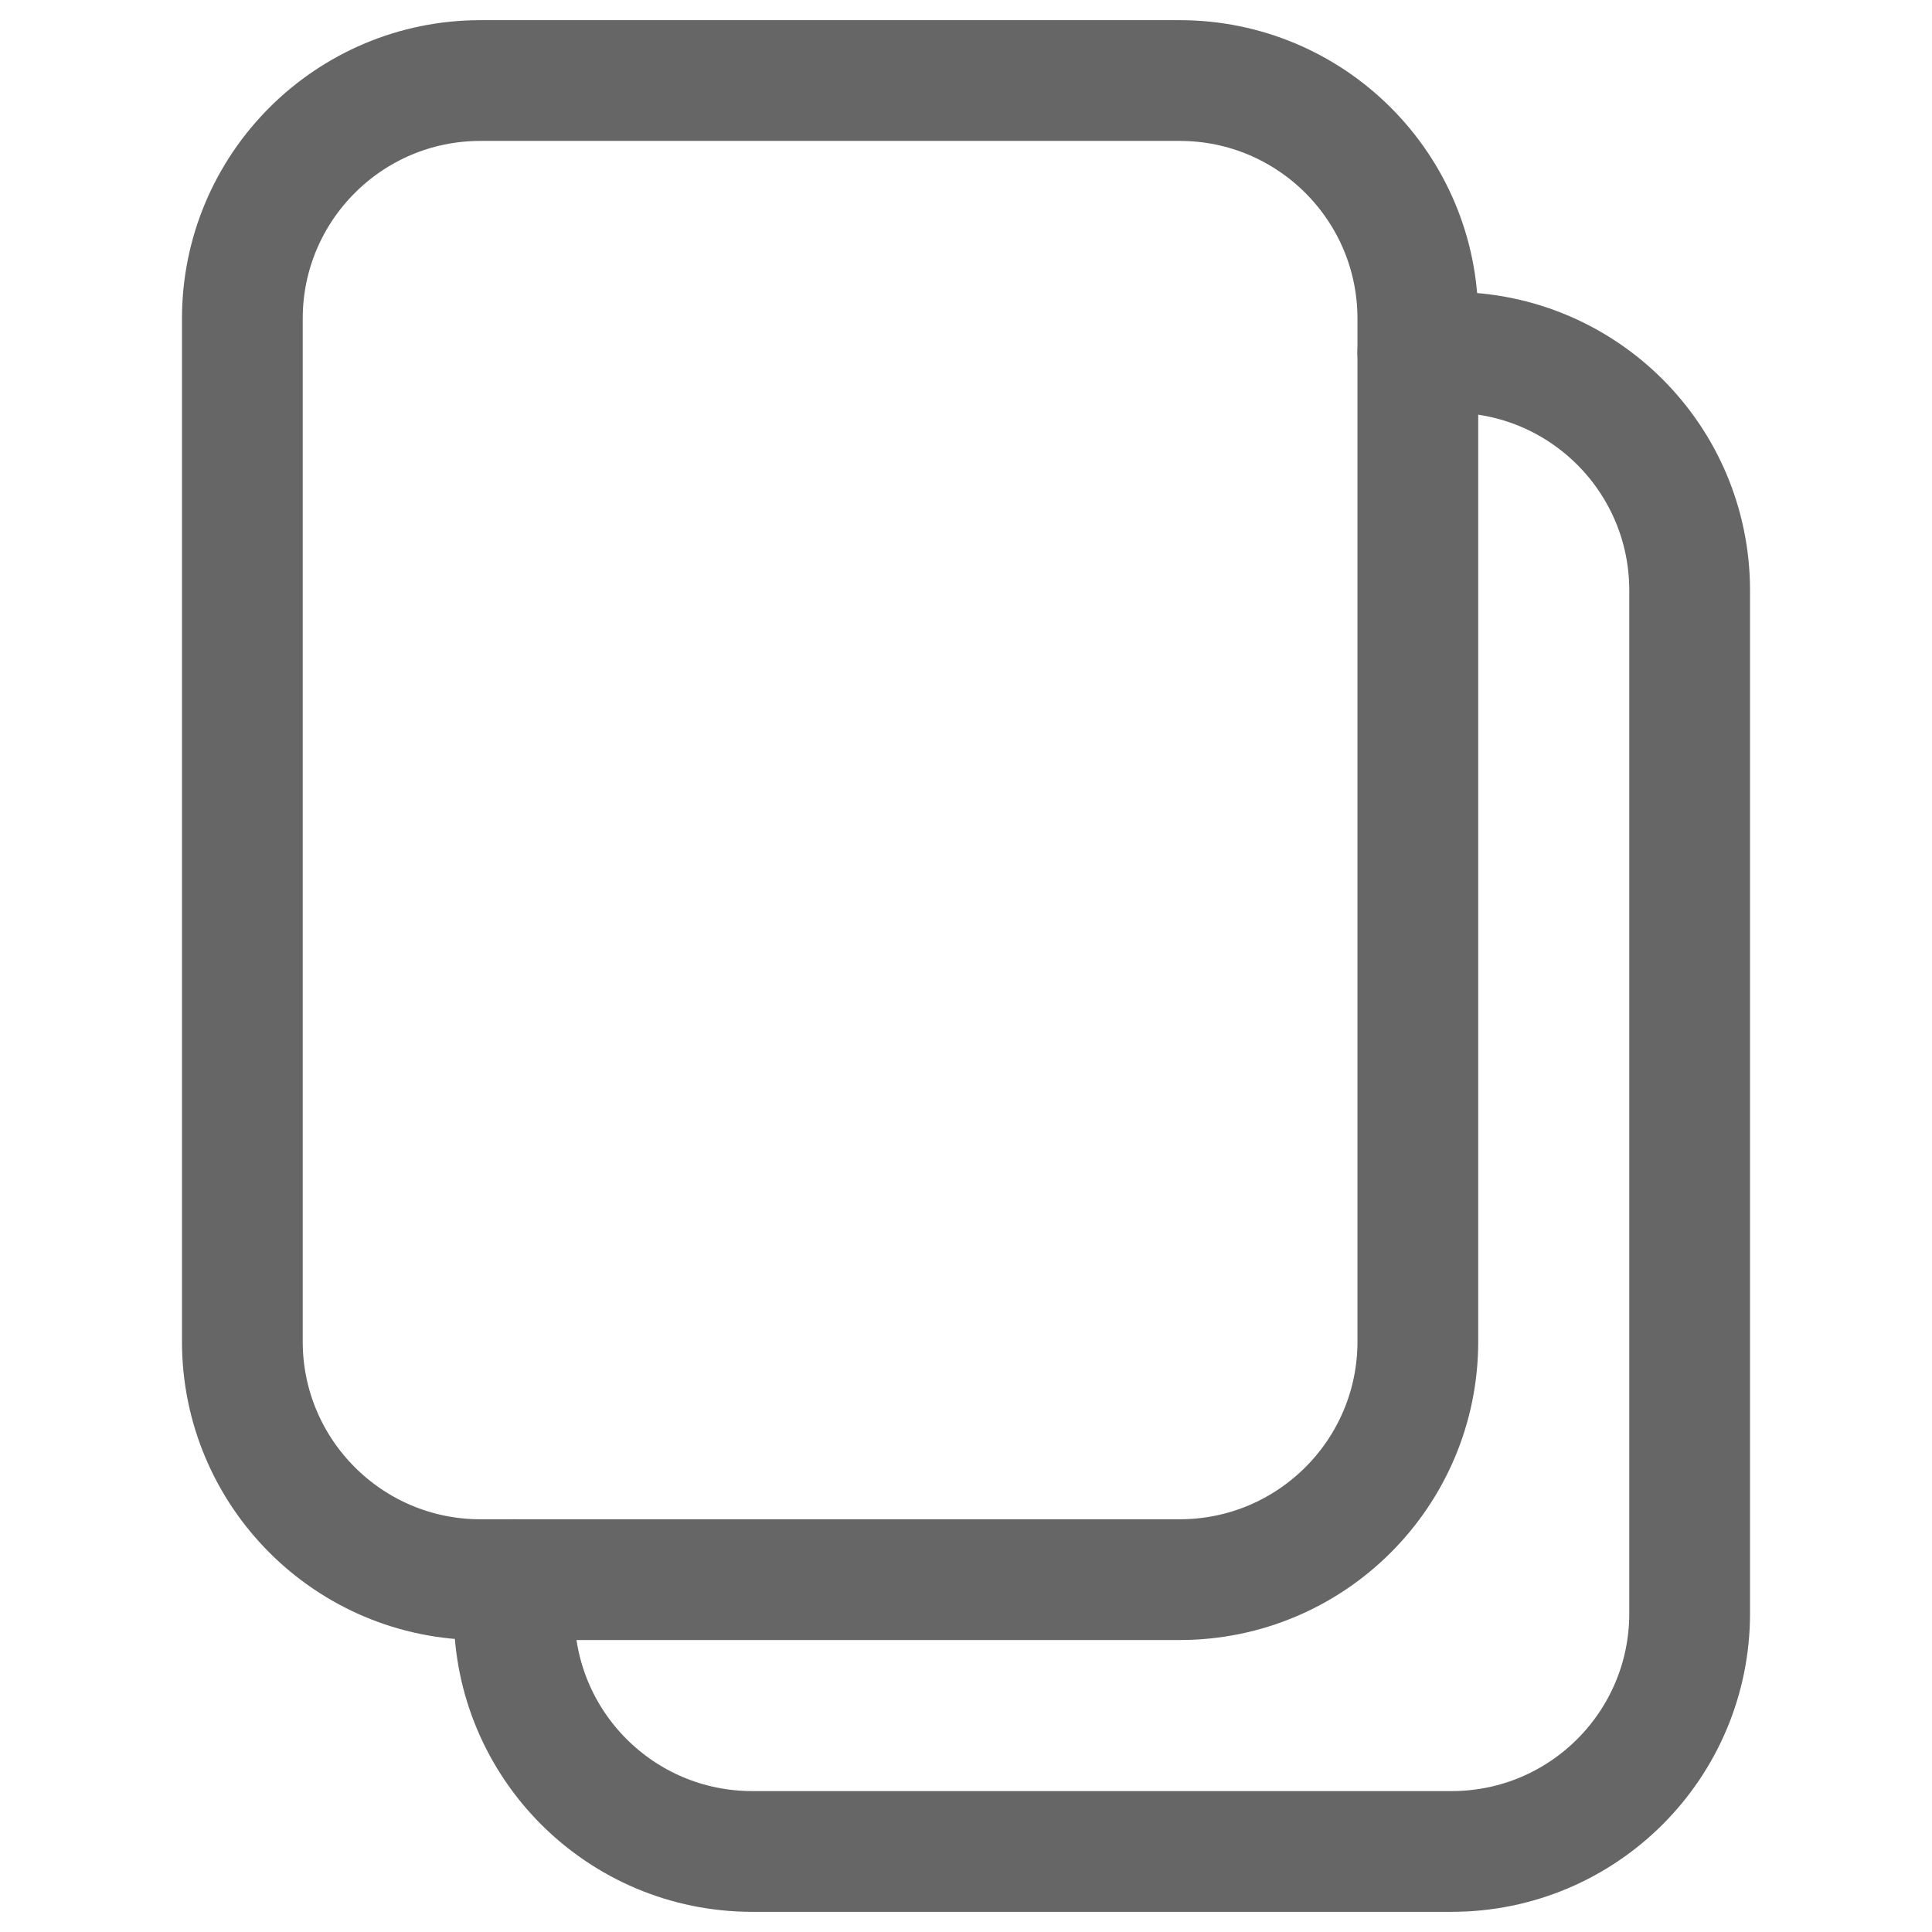 <svg width="16" height="16" viewBox="0 0 16 16" fill="none" xmlns="http://www.w3.org/2000/svg">
<path d="M9.769 0.667H3.979C2.89 0.667 2.007 1.55 2.007 2.639V11.11C2.007 12.199 2.89 13.082 3.979 13.082H9.769C10.859 13.082 11.742 12.199 11.742 11.11V2.639C11.742 1.55 10.859 0.667 9.769 0.667Z" stroke="#666666" stroke-linecap="round" stroke-linejoin="round"/>
<path d="M4.258 13.082V13.361C4.258 14.451 5.14 15.333 6.23 15.333H12.021C13.111 15.333 13.993 14.451 13.993 13.361V4.89C13.993 3.8 13.111 2.918 12.021 2.918H11.742" stroke="#666666" stroke-linecap="round" stroke-linejoin="round"/>
</svg>
